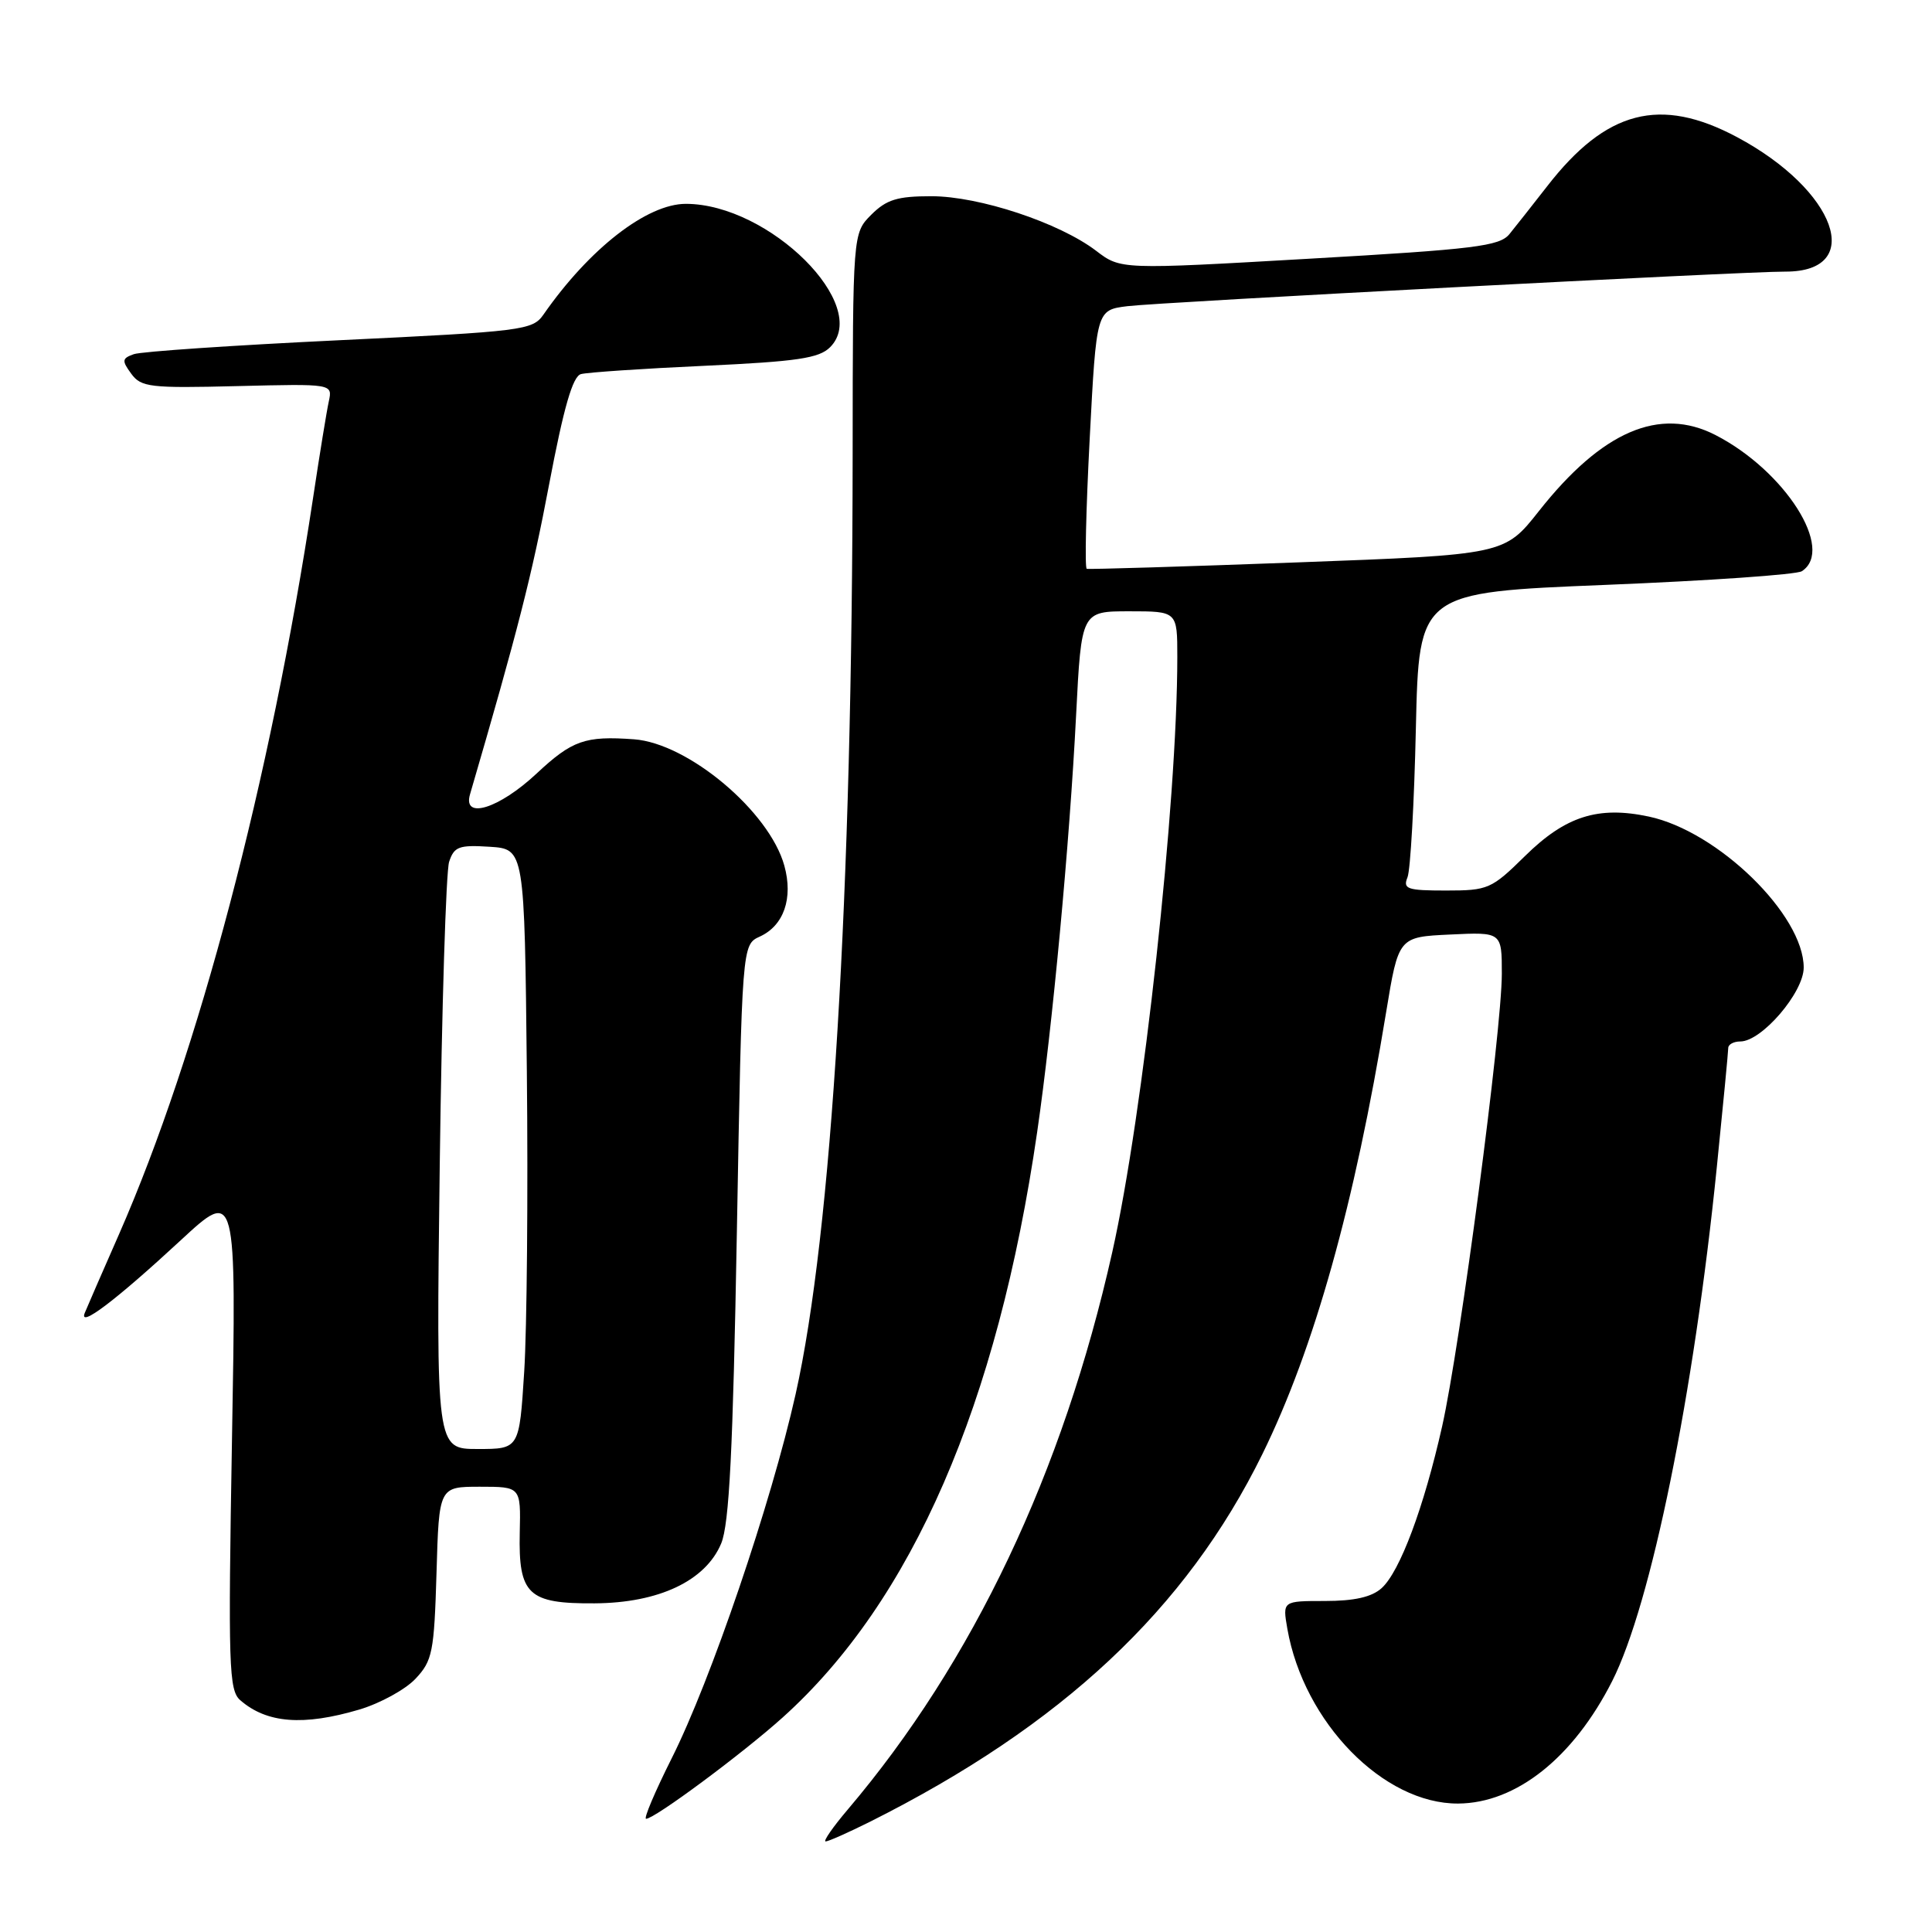 <?xml version="1.0" encoding="UTF-8" standalone="no"?>
<!DOCTYPE svg PUBLIC "-//W3C//DTD SVG 1.1//EN" "http://www.w3.org/Graphics/SVG/1.1/DTD/svg11.dtd" >
<svg xmlns="http://www.w3.org/2000/svg" xmlns:xlink="http://www.w3.org/1999/xlink" version="1.1" viewBox="0 0 256 256">
 <g >
 <path fill="currentColor"
d=" M 115.28 241.39 C 140.73 228.63 157.17 213.23 167.27 192.68 C 174.14 178.69 179.49 159.61 183.67 134.12 C 185.31 124.15 185.31 124.15 192.16 123.83 C 199.00 123.50 199.00 123.50 199.00 129.03 C 199.00 136.48 193.47 178.41 191.09 189.00 C 188.67 199.75 185.50 208.24 183.07 210.44 C 181.76 211.62 179.46 212.14 175.56 212.14 C 169.94 212.14 169.94 212.14 170.58 215.82 C 172.76 228.24 183.33 239.04 193.22 238.98 C 200.90 238.93 208.48 232.90 213.62 222.76 C 218.78 212.57 224.44 184.79 227.49 154.62 C 228.32 146.44 229.00 139.35 229.00 138.87 C 229.00 138.39 229.72 138.00 230.60 138.00 C 233.43 138.00 239.00 131.51 239.00 128.21 C 239.00 121.23 227.64 110.15 218.48 108.20 C 211.76 106.77 207.44 108.14 202.07 113.43 C 197.63 117.80 197.18 118.00 191.61 118.00 C 186.46 118.00 185.87 117.80 186.50 116.25 C 186.89 115.29 187.39 106.40 187.61 96.50 C 188.02 78.50 188.02 78.50 212.76 77.50 C 226.37 76.95 238.06 76.14 238.75 75.69 C 243.17 72.83 236.53 62.38 227.30 57.64 C 219.90 53.85 212.28 57.13 203.93 67.70 C 199.35 73.50 199.35 73.50 171.92 74.52 C 156.84 75.08 144.28 75.46 144.00 75.37 C 143.72 75.27 143.90 67.52 144.39 58.14 C 145.28 41.08 145.28 41.08 149.39 40.57 C 153.68 40.04 231.22 35.96 236.56 35.99 C 247.23 36.03 243.33 25.19 230.15 18.16 C 219.98 12.74 212.82 14.60 205.00 24.69 C 203.07 27.17 200.82 30.02 200.00 31.03 C 198.69 32.62 195.40 33.03 173.50 34.28 C 148.50 35.72 148.50 35.72 145.24 33.23 C 140.35 29.51 129.76 26.00 123.41 26.00 C 118.90 26.00 117.47 26.44 115.45 28.45 C 113.00 30.91 113.00 30.91 112.98 60.20 C 112.94 118.45 110.21 163.39 105.42 184.75 C 102.18 199.20 94.19 222.67 89.00 232.99 C 86.79 237.40 85.26 241.00 85.61 241.00 C 86.74 241.00 98.36 232.38 103.70 227.58 C 120.86 212.15 132.20 186.06 137.43 150.00 C 139.46 136.05 141.73 111.71 142.59 94.75 C 143.29 81.00 143.29 81.00 149.65 81.00 C 156.00 81.00 156.00 81.00 156.00 87.06 C 156.00 106.30 151.48 147.65 147.38 165.92 C 140.84 195.12 128.93 220.21 112.35 239.75 C 110.36 242.09 109.04 244.00 109.40 244.00 C 109.77 244.00 112.41 242.82 115.28 241.39 Z  M 47.63 226.52 C 50.37 225.70 53.72 223.87 55.06 222.44 C 57.30 220.06 57.53 218.92 57.84 208.42 C 58.17 197.00 58.17 197.00 63.59 197.00 C 69.01 197.00 69.01 197.00 68.87 203.08 C 68.69 211.30 69.97 212.51 78.79 212.45 C 87.30 212.40 93.49 209.47 95.56 204.52 C 96.63 201.94 97.12 192.29 97.64 163.17 C 98.32 125.18 98.32 125.18 100.68 124.10 C 103.86 122.65 105.12 119.02 103.93 114.71 C 101.95 107.53 91.19 98.48 84.00 97.96 C 77.53 97.49 75.82 98.09 71.10 102.50 C 66.13 107.15 61.28 108.66 62.28 105.25 C 68.61 83.57 70.49 76.20 72.75 64.24 C 74.70 53.97 75.88 49.87 76.98 49.57 C 77.82 49.34 85.19 48.84 93.36 48.47 C 105.65 47.90 108.53 47.47 109.99 46.01 C 115.49 40.51 101.95 27.04 90.90 27.01 C 85.74 27.00 78.10 32.93 72.00 41.70 C 70.57 43.75 69.28 43.92 45.00 45.08 C 30.98 45.75 18.70 46.58 17.73 46.93 C 16.16 47.49 16.12 47.78 17.39 49.52 C 18.70 51.31 19.86 51.45 31.45 51.16 C 44.07 50.85 44.07 50.85 43.57 53.18 C 43.29 54.45 42.35 60.22 41.48 66.00 C 35.81 103.45 26.30 139.54 15.79 163.50 C 13.61 168.45 11.57 173.15 11.24 173.95 C 10.35 176.09 15.33 172.32 23.95 164.34 C 31.32 157.52 31.32 157.52 30.74 190.68 C 30.22 220.81 30.32 223.98 31.84 225.29 C 35.35 228.35 40.20 228.72 47.63 226.52 Z  M 58.27 154.25 C 58.54 133.49 59.10 115.47 59.51 114.20 C 60.17 112.18 60.81 111.94 64.88 112.20 C 69.50 112.50 69.50 112.50 69.81 142.00 C 69.98 158.22 69.82 176.11 69.46 181.75 C 68.81 192.00 68.81 192.00 63.30 192.00 C 57.79 192.00 57.79 192.00 58.27 154.25 Z "/>
</g>
</svg>